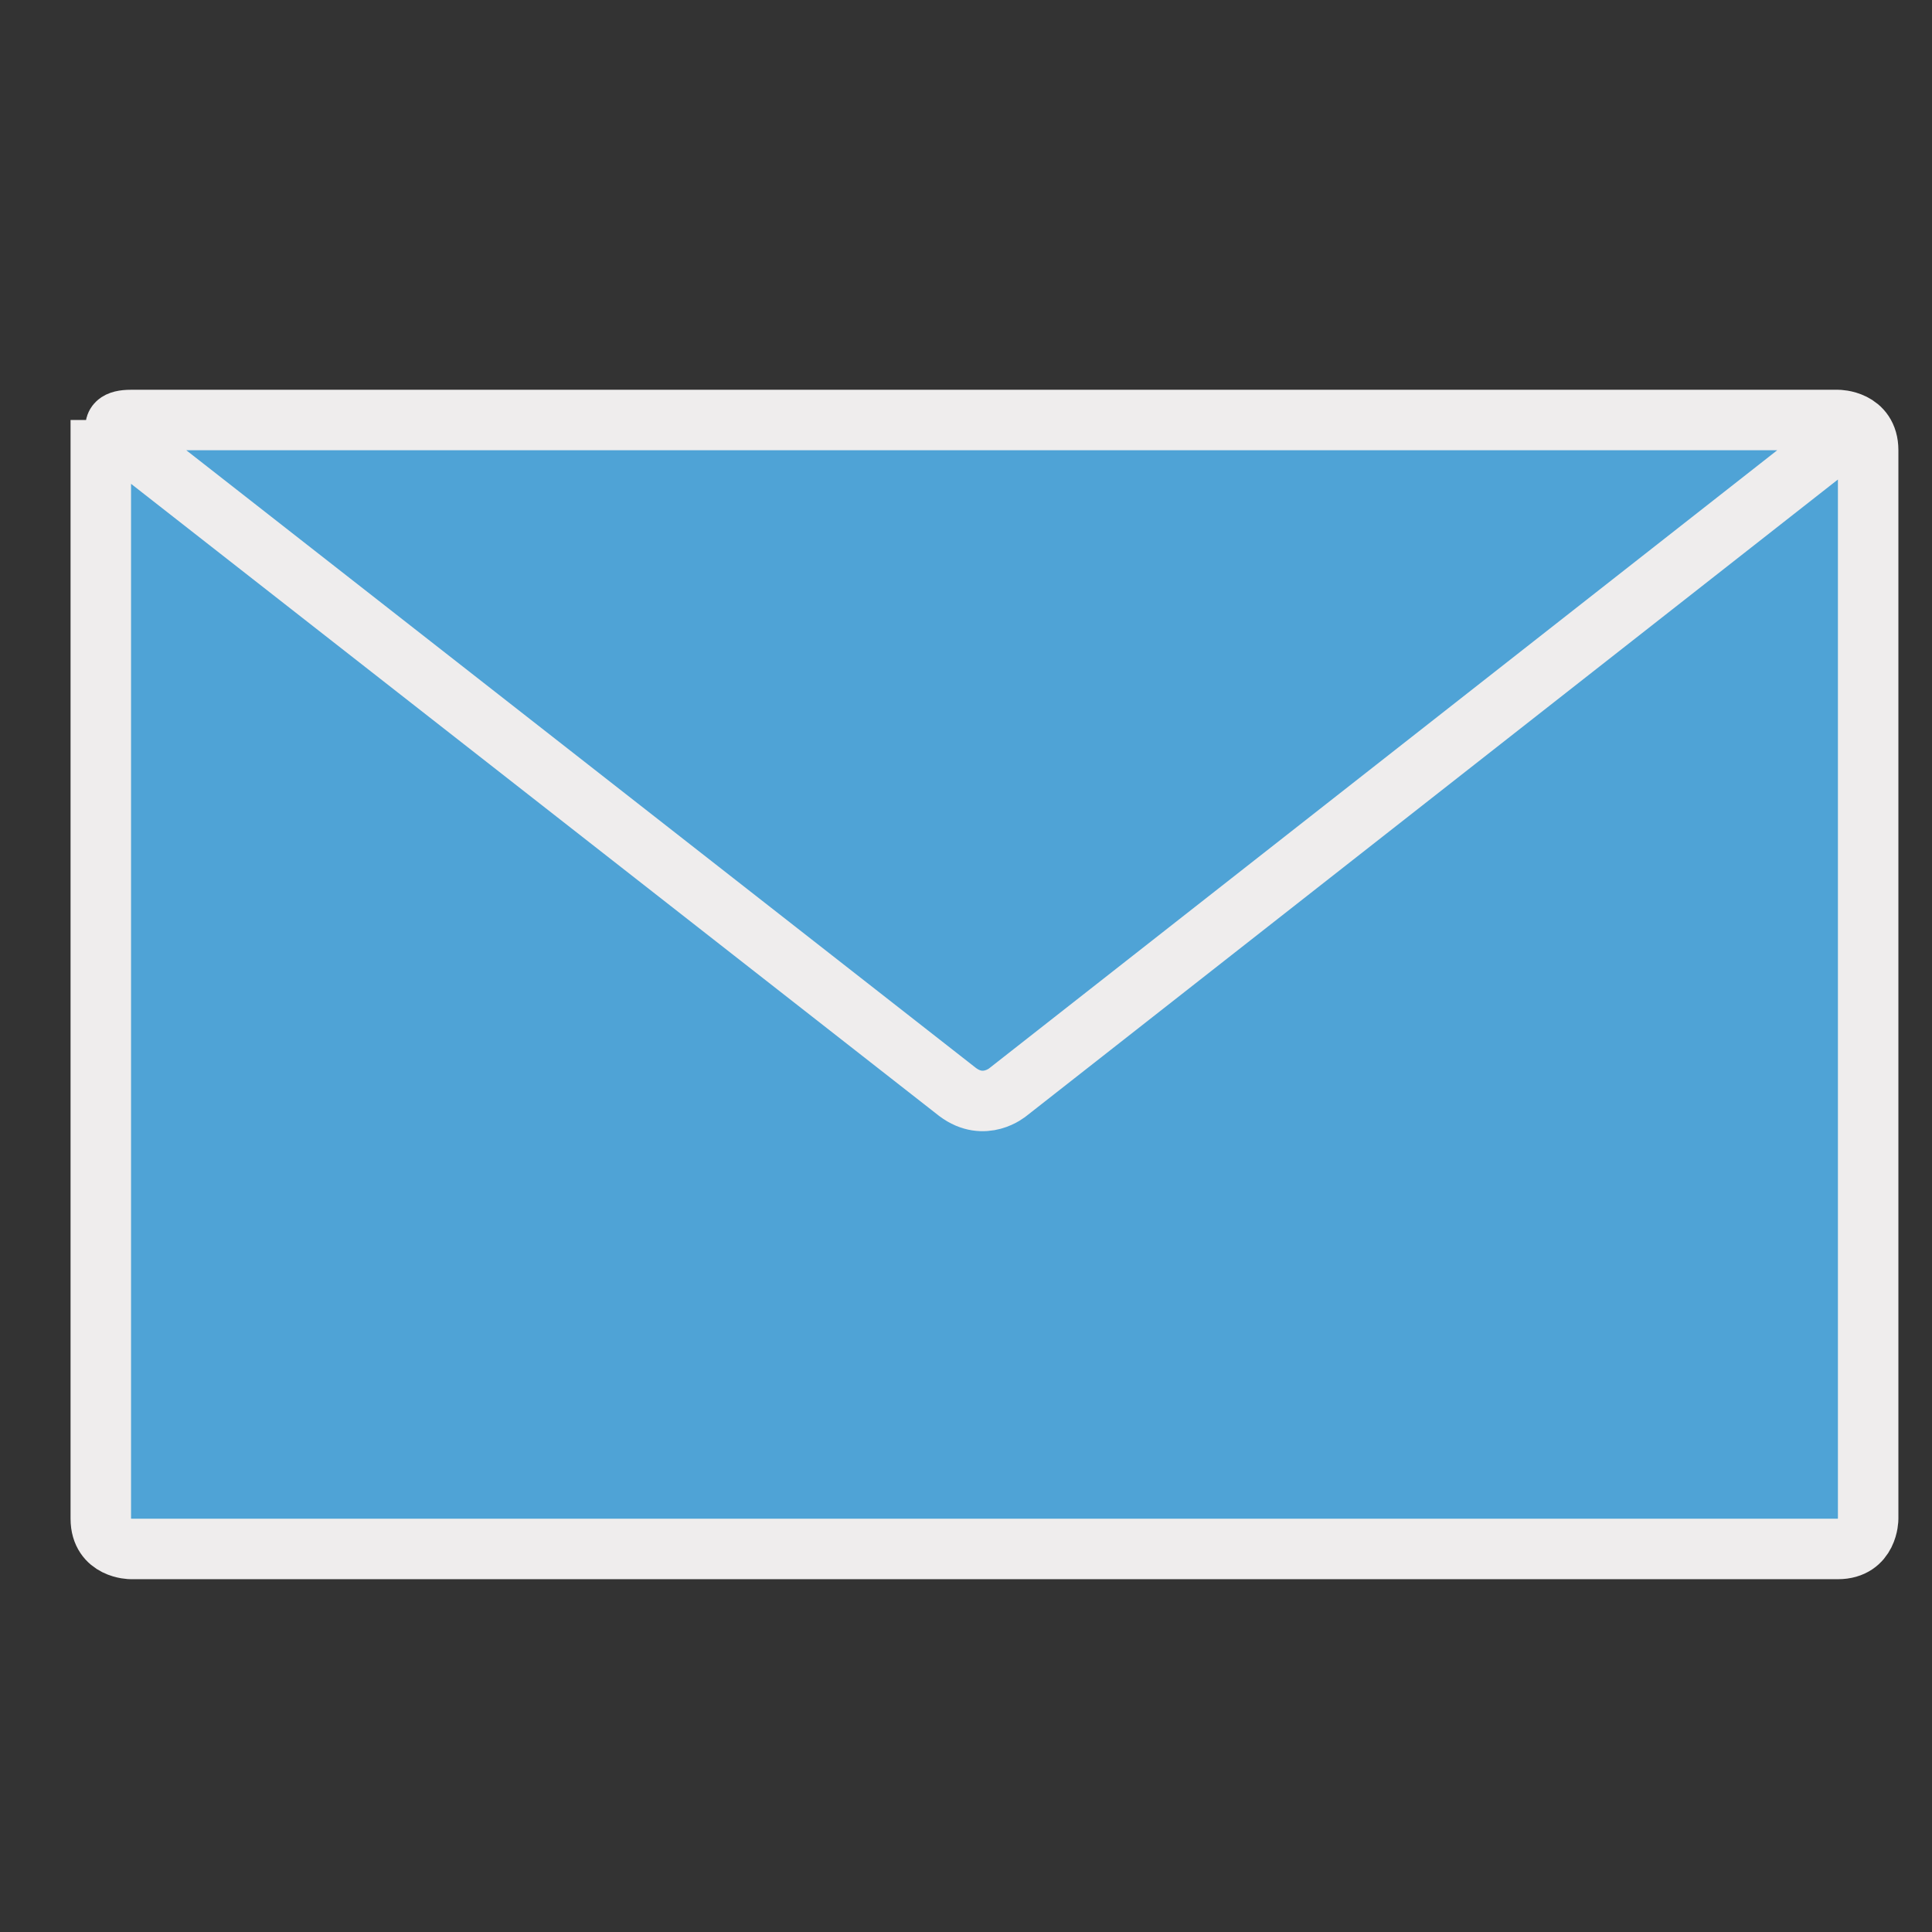 <?xml version="1.0" encoding="utf-8"?>
<!-- Generator: Adobe Illustrator 18.1.1, SVG Export Plug-In . SVG Version: 6.00 Build 0)  -->
<svg version="1.1" id="Layer_1" xmlns="http://www.w3.org/2000/svg" xmlns:xlink="http://www.w3.org/1999/xlink" x="0px" y="0px"
	 viewBox="-139.8 62.2 57.5 57.5" enable-background="new -139.8 62.2 57.5 57.5" xml:space="preserve">
<rect x="-139.8" y="62.2" width="57.5" height="57.5" fill="#333333" stroke="none"/>
<g>
	<defs>
		<rect id="SVGID_1_" x="-137.8" y="73.8" width="54.5" height="35.5"/>
	</defs>
	<clipPath id="SVGID_2_">
		<use xlink:href="#SVGID_1_"  overflow="visible"/>
	</clipPath>
	<path clip-path="url(#SVGID_2_)" fill="#4FA3D6" d="M-84.3,74.7l-25.5,20c0,0-0.7,0.6-1.5,0l-24.8-19.4c0,0-0.7-0.6,0.2-0.6h50.8
		c0,0,0.9,0,0.9,0.9v31.8c0,0,0,0.9-0.9,0.9h-50.8c0,0-0.9,0-0.9-0.9V74.7"/>
	<path clip-path="url(#SVGID_2_)" fill="none" stroke="#EFEDED" stroke-width="1.8" d="M-84.3,74.7l-25.5,20c0,0-0.7,0.6-1.5,0
		l-24.8-19.4c0,0-0.7-0.6,0.2-0.6h50.8c0,0,0.9,0,0.9,0.9v31.8c0,0,0,0.9-0.9,0.9h-50.8c0,0-0.9,0-0.9-0.9V74.7"/>
</g>
</svg>
